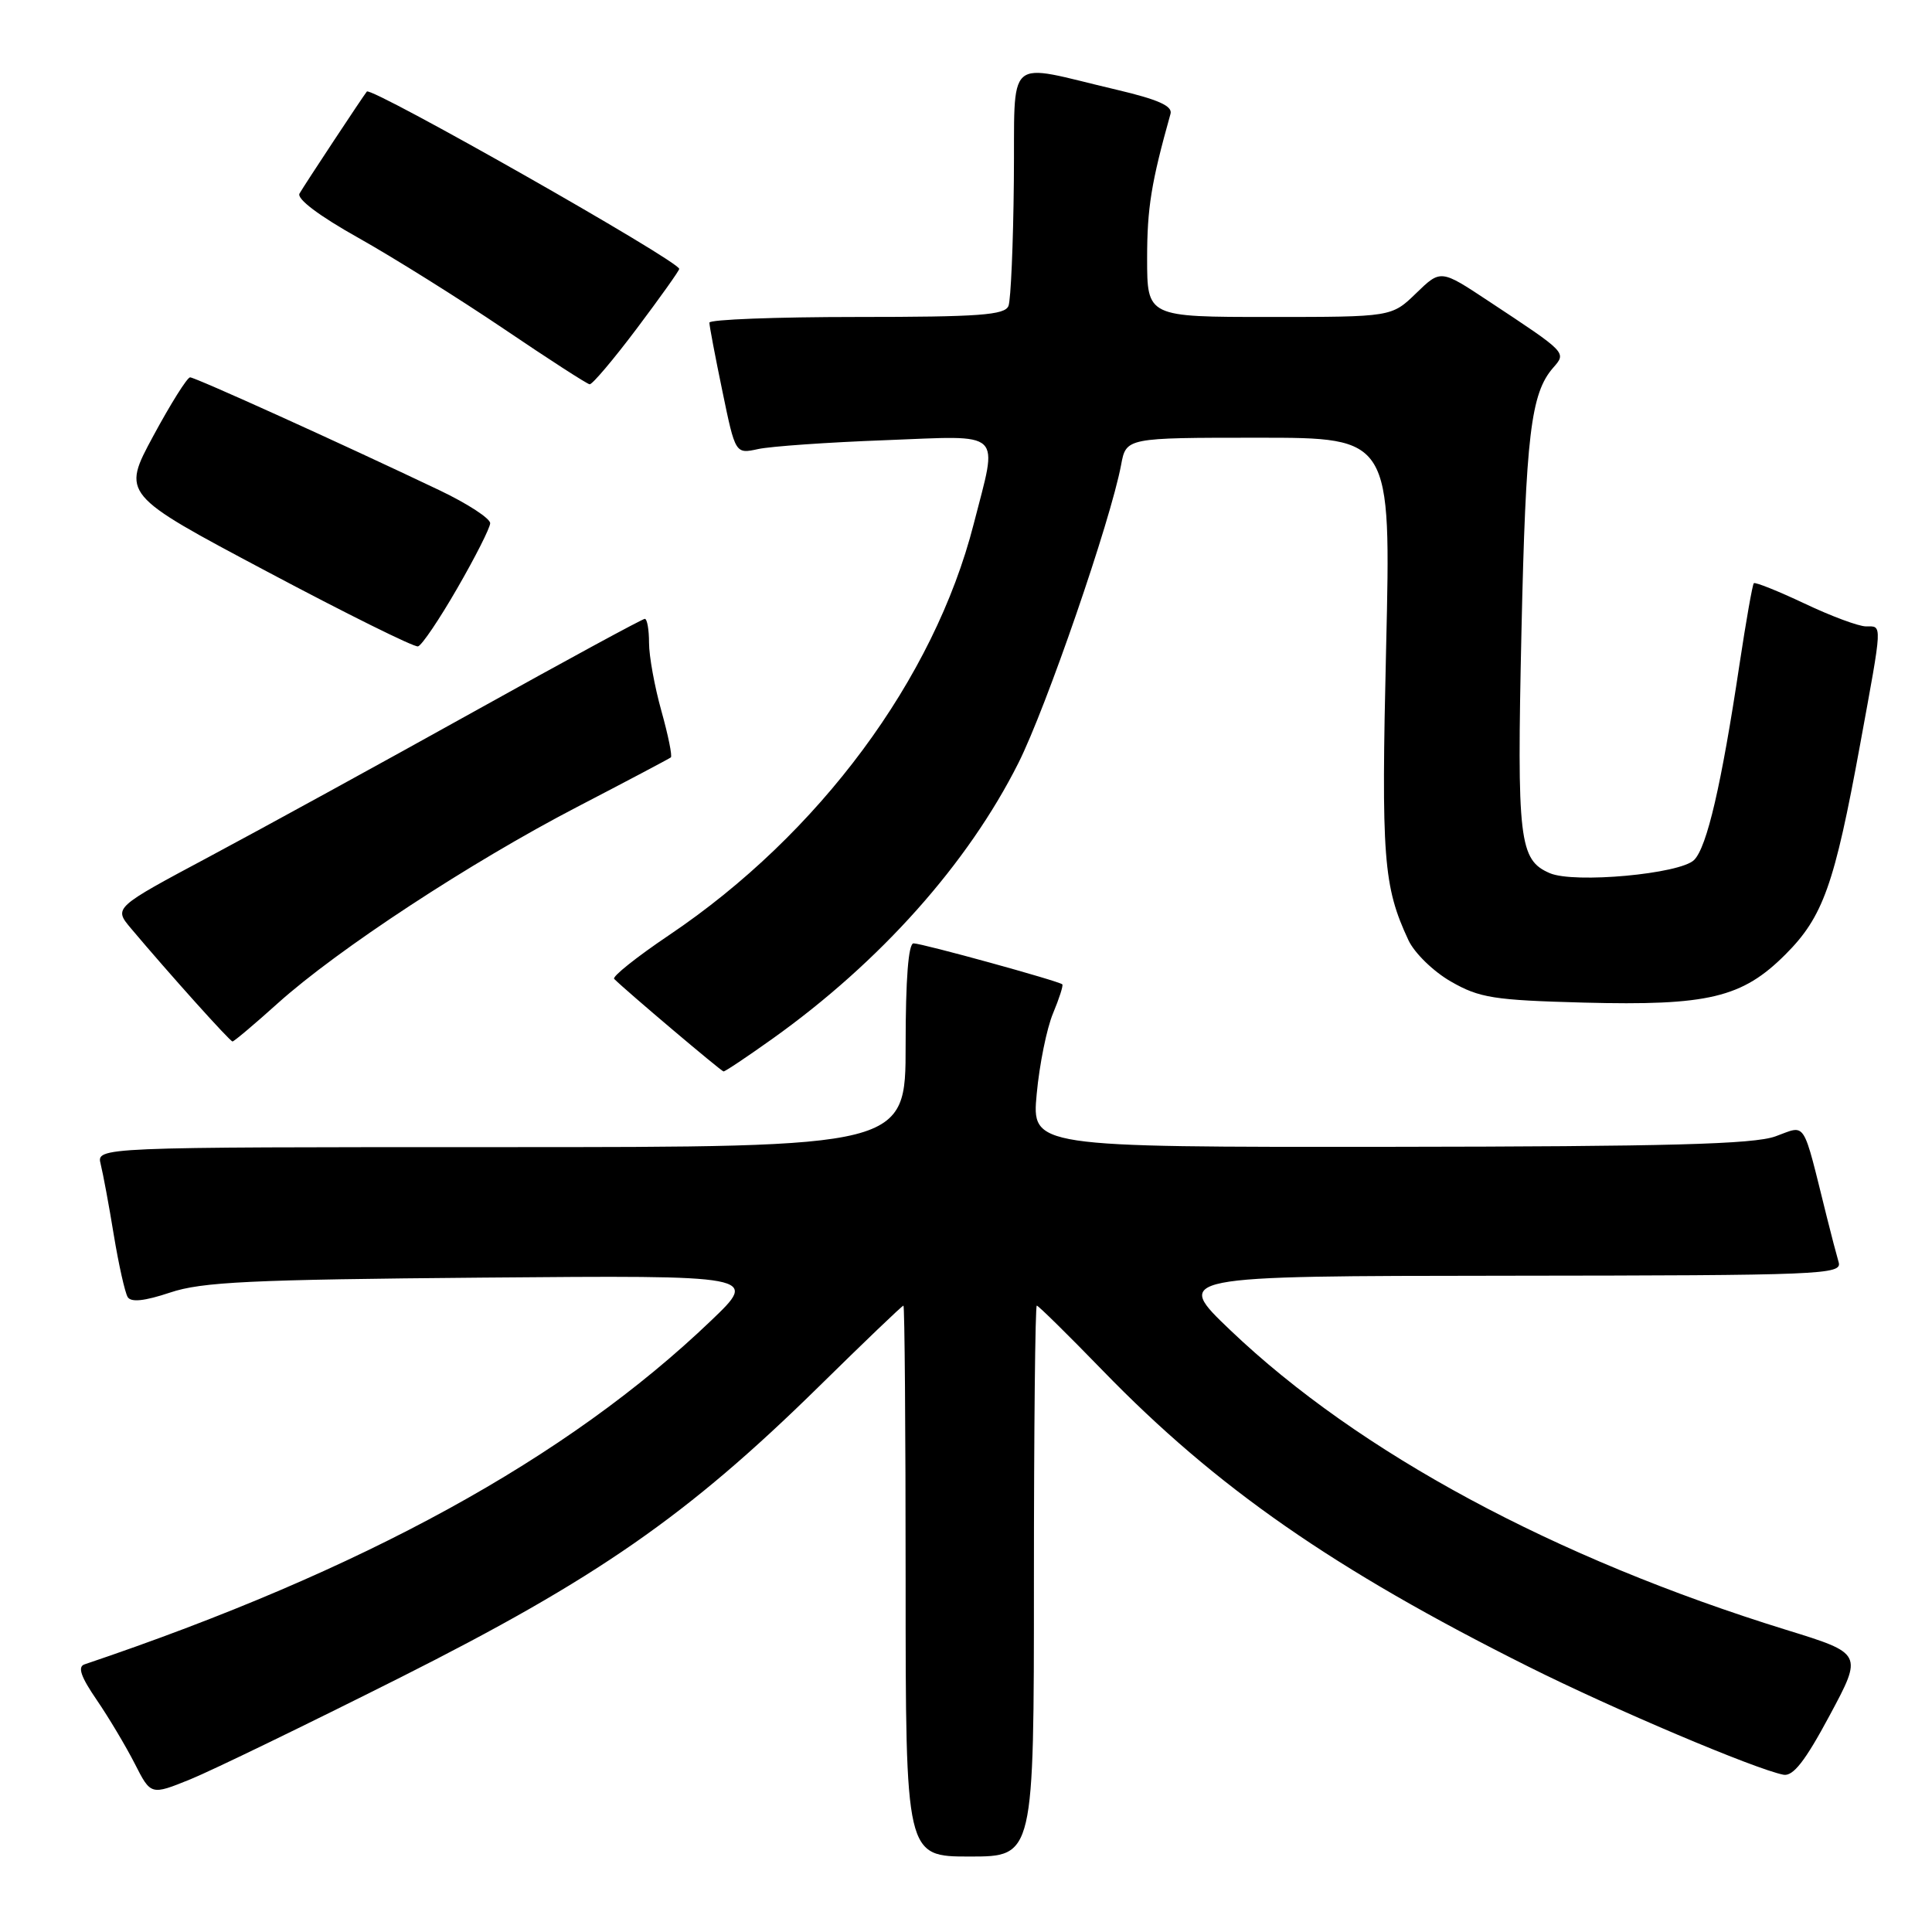<?xml version="1.0" encoding="UTF-8" standalone="no"?>
<!DOCTYPE svg PUBLIC "-//W3C//DTD SVG 1.1//EN" "http://www.w3.org/Graphics/SVG/1.1/DTD/svg11.dtd" >
<svg xmlns="http://www.w3.org/2000/svg" xmlns:xlink="http://www.w3.org/1999/xlink" version="1.1" viewBox="0 0 256 256">
 <g >
 <path fill="currentColor"
d=" M 137.00 209.50 C 137.00 189.43 137.17 173.00 137.38 173.00 C 137.59 173.00 141.53 176.88 146.13 181.62 C 161.17 197.12 176.71 207.93 202.51 220.83 C 213.82 226.49 232.50 234.40 236.31 235.16 C 237.59 235.41 239.19 233.37 242.44 227.30 C 246.84 219.10 246.84 219.10 236.67 215.96 C 206.00 206.47 180.07 192.50 163.06 176.29 C 155.50 169.08 155.50 169.08 199.82 169.04 C 241.54 169.00 244.11 168.90 243.63 167.25 C 243.35 166.29 242.64 163.59 242.06 161.25 C 238.77 148.06 239.42 149.08 235.24 150.58 C 232.33 151.62 221.03 151.92 184.11 151.96 C 136.71 152.00 136.71 152.00 137.37 144.94 C 137.73 141.05 138.70 136.26 139.53 134.28 C 140.35 132.31 140.91 130.58 140.76 130.43 C 140.33 130.00 122.19 125.00 121.05 125.00 C 120.37 125.00 120.00 129.70 120.00 138.50 C 120.00 152.00 120.00 152.00 66.39 152.00 C 12.78 152.00 12.78 152.00 13.34 154.25 C 13.65 155.49 14.44 159.72 15.08 163.65 C 15.73 167.59 16.56 171.28 16.92 171.87 C 17.37 172.59 19.15 172.40 22.54 171.27 C 26.73 169.86 33.18 169.55 64.00 169.29 C 100.50 168.98 100.50 168.98 94.24 174.97 C 75.14 193.26 48.13 208.08 11.19 220.54 C 10.26 220.86 10.71 222.18 12.81 225.24 C 14.41 227.58 16.68 231.39 17.86 233.70 C 19.99 237.89 19.99 237.89 25.24 235.76 C 28.13 234.58 40.62 228.52 53.00 222.30 C 79.06 209.19 91.10 200.82 108.46 183.77 C 114.48 177.85 119.54 173.00 119.71 173.00 C 119.87 173.00 120.00 189.43 120.00 209.50 C 120.00 246.00 120.00 246.00 128.50 246.00 C 137.00 246.00 137.00 246.00 137.00 209.50 Z  M 102.37 137.63 C 116.65 127.44 128.24 114.44 134.94 101.11 C 138.63 93.77 147.16 69.01 148.55 61.61 C 149.22 58.00 149.22 58.00 166.77 58.00 C 184.32 58.00 184.32 58.00 183.67 85.75 C 183.01 113.74 183.29 117.43 186.63 124.59 C 187.43 126.29 189.95 128.75 192.29 130.08 C 196.04 132.23 197.95 132.53 209.85 132.85 C 226.35 133.28 230.84 132.21 236.58 126.47 C 241.57 121.48 243.07 117.27 246.47 98.68 C 249.48 82.25 249.44 83.00 247.25 83.00 C 246.29 83.00 242.62 81.64 239.11 79.97 C 235.59 78.31 232.57 77.10 232.39 77.28 C 232.21 77.46 231.36 82.30 230.49 88.05 C 228.10 103.99 226.18 112.25 224.48 113.95 C 222.62 115.81 208.59 117.09 205.36 115.70 C 201.29 113.95 200.99 111.38 201.60 83.73 C 202.18 57.66 202.84 52.12 205.80 48.73 C 207.58 46.69 207.69 46.80 197.20 39.87 C 190.90 35.70 190.90 35.70 187.65 38.85 C 184.40 42.00 184.40 42.00 168.20 42.00 C 152.00 42.00 152.00 42.00 152.00 34.22 C 152.00 27.55 152.55 24.17 155.10 15.08 C 155.39 14.05 153.47 13.19 148.00 11.90 C 132.88 8.36 134.52 6.90 134.34 24.04 C 134.26 32.30 133.94 39.72 133.63 40.53 C 133.16 41.75 129.78 42.00 113.53 42.00 C 102.79 42.00 94.00 42.34 94.00 42.75 C 93.99 43.16 94.77 47.25 95.72 51.83 C 97.44 60.16 97.44 60.16 100.47 59.50 C 102.14 59.14 109.69 58.61 117.25 58.33 C 133.22 57.72 132.25 56.81 129.02 69.43 C 123.77 89.97 108.53 110.53 88.67 123.90 C 84.36 126.80 81.08 129.42 81.38 129.71 C 82.94 131.27 95.55 141.94 95.87 141.97 C 96.08 141.99 99.00 140.03 102.37 137.63 Z  M 36.84 132.91 C 44.77 125.79 62.33 114.27 76.50 106.91 C 83.10 103.48 88.68 100.53 88.89 100.36 C 89.10 100.19 88.54 97.43 87.64 94.21 C 86.74 91.00 86.00 86.94 86.00 85.18 C 86.00 83.43 85.75 82.00 85.44 82.00 C 85.13 82.00 74.89 87.56 62.69 94.35 C 50.49 101.14 34.78 109.75 27.78 113.49 C 15.06 120.28 15.06 120.28 17.34 123.00 C 22.48 129.10 30.47 138.00 30.81 138.00 C 31.01 138.00 33.73 135.71 36.84 132.91 Z  M 60.59 77.95 C 62.96 73.85 64.92 69.98 64.95 69.34 C 64.98 68.71 61.96 66.74 58.25 64.97 C 45.05 58.68 25.87 50.00 25.19 50.00 C 24.81 50.00 22.62 53.49 20.32 57.75 C 16.13 65.51 16.13 65.51 35.32 75.70 C 45.87 81.31 54.90 85.79 55.39 85.65 C 55.89 85.52 58.23 82.05 60.59 77.95 Z  M 84.38 43.53 C 87.47 39.42 90.00 35.87 90.00 35.63 C 90.00 34.60 49.17 11.43 48.61 12.13 C 48.09 12.77 40.38 24.44 39.69 25.64 C 39.28 26.34 42.26 28.59 47.51 31.53 C 52.17 34.15 60.83 39.57 66.75 43.57 C 72.66 47.57 77.78 50.88 78.13 50.92 C 78.47 50.97 81.29 47.64 84.38 43.53 Z "/>
</g>
</svg>